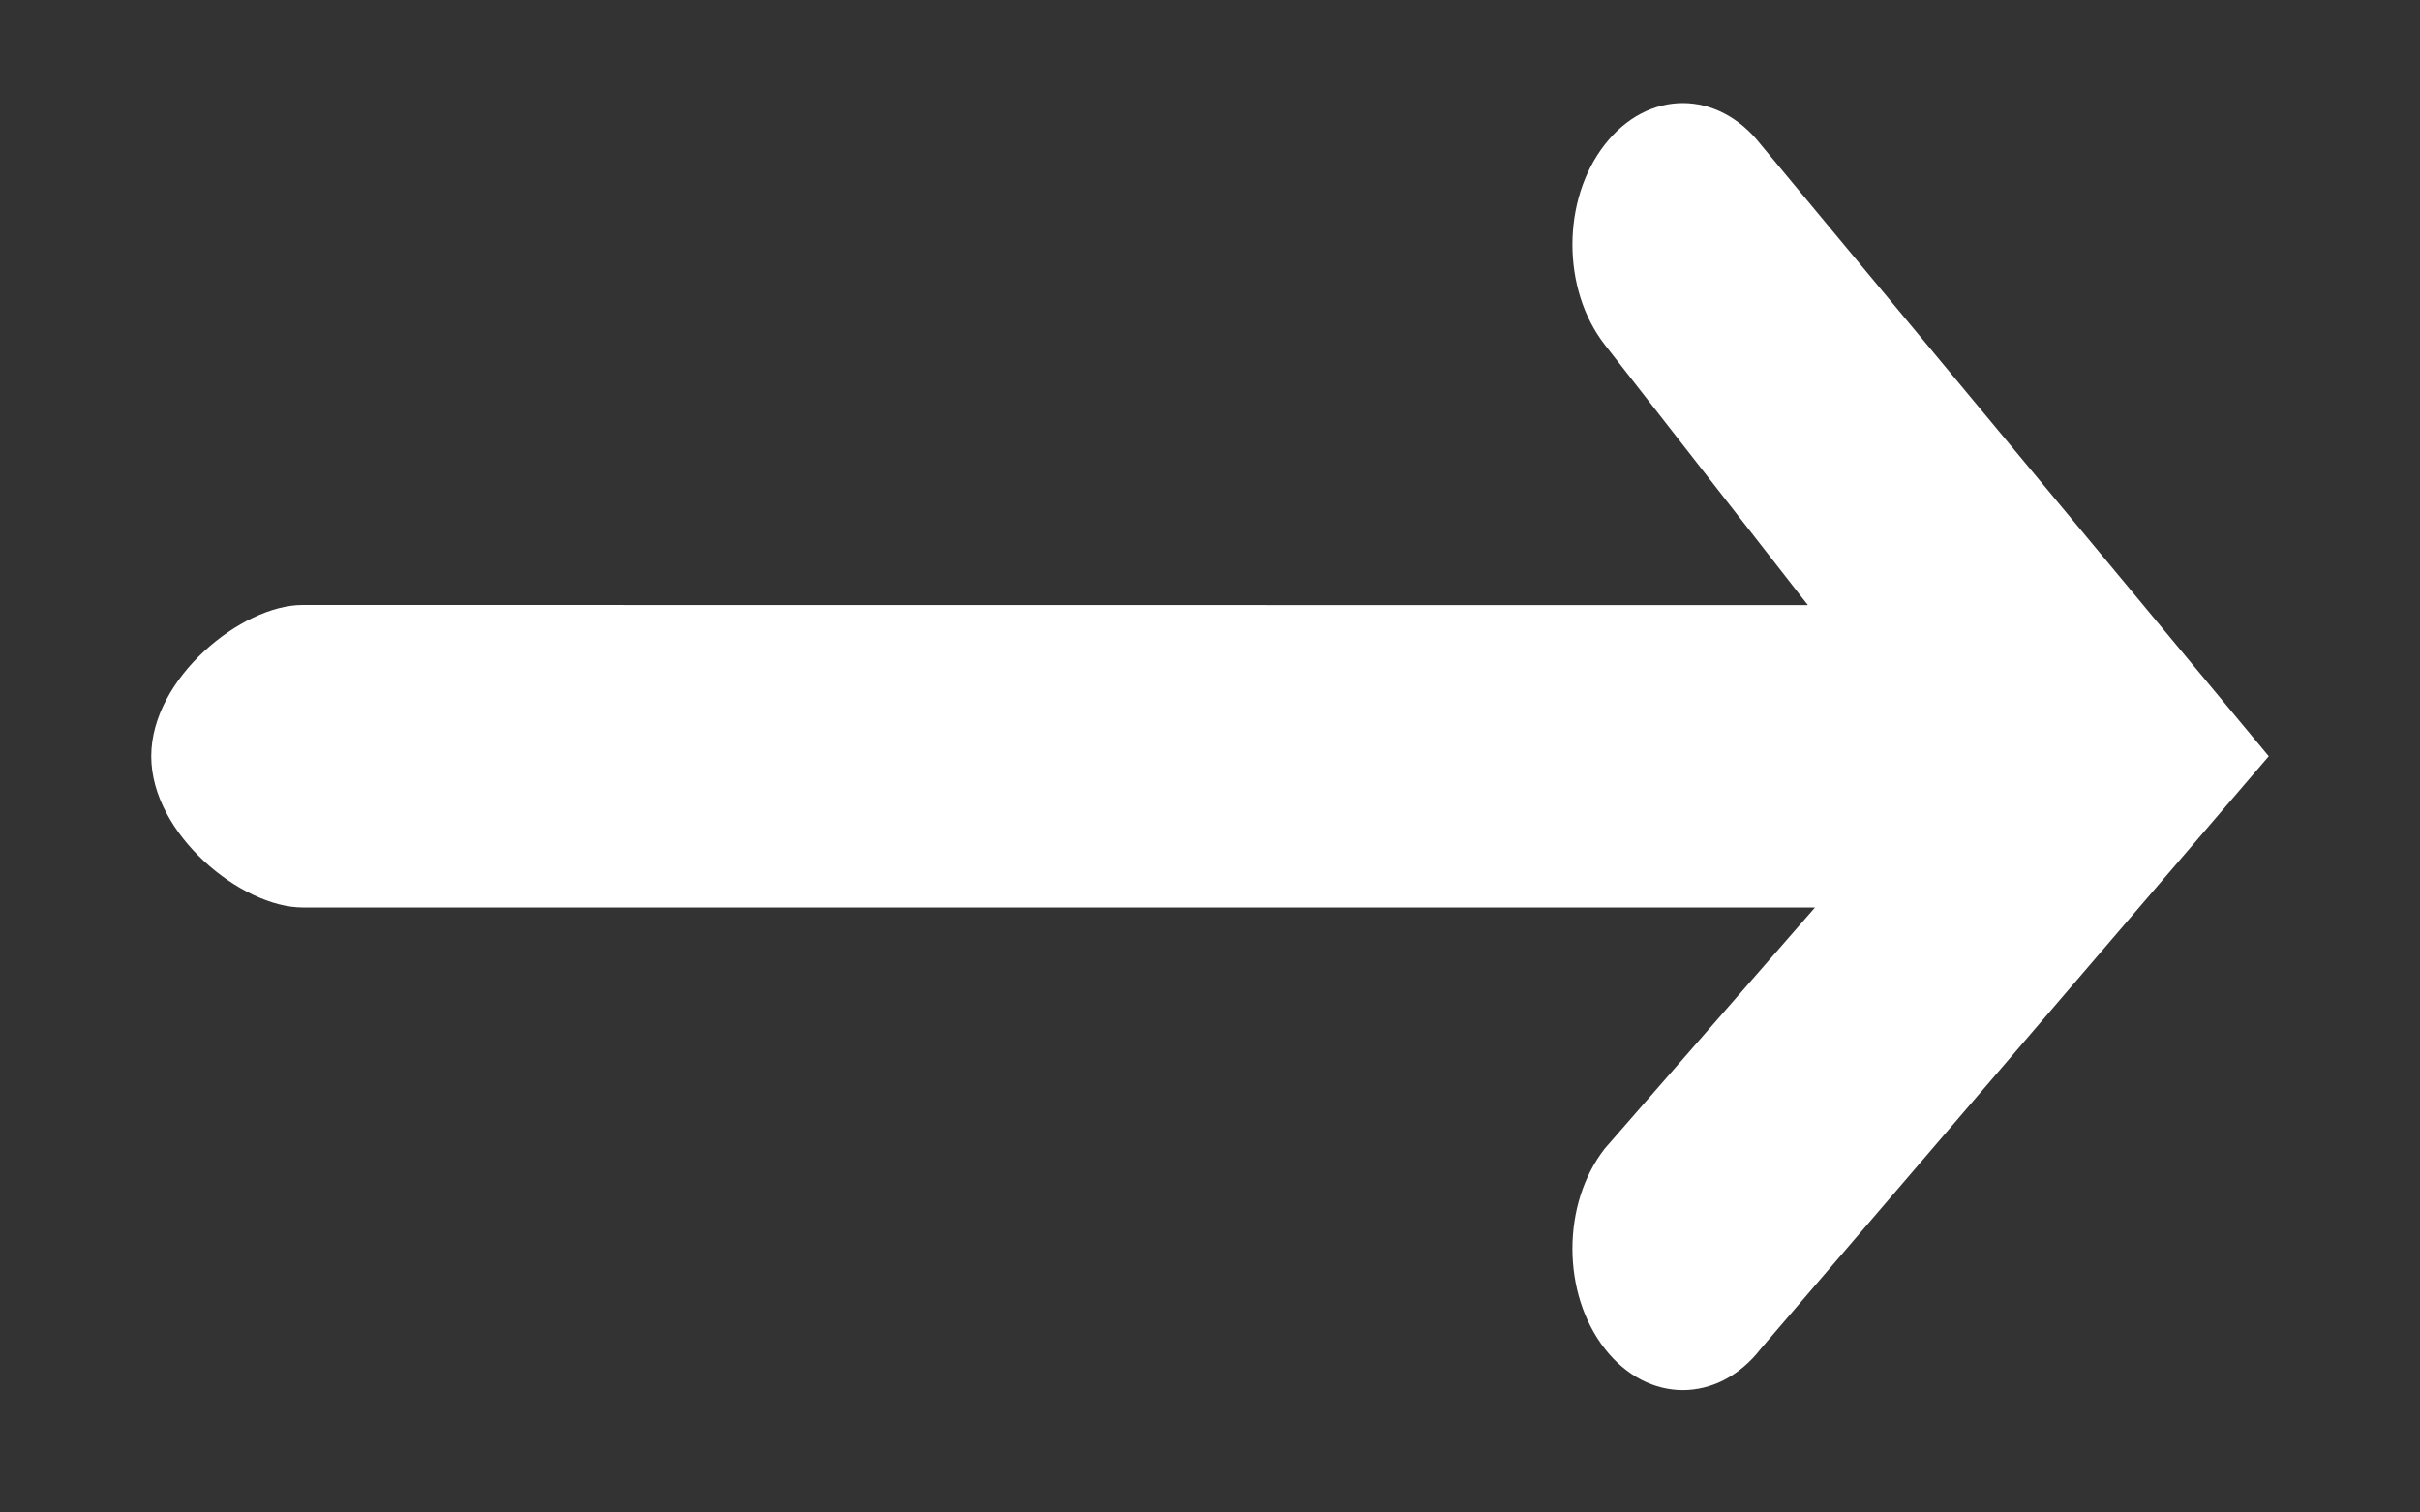 <svg xmlns="http://www.w3.org/2000/svg" xmlns:xlink="http://www.w3.org/1999/xlink" preserveAspectRatio="xMidYMid" width="16" height="10" viewBox="0 0 16 10">
  <rect x="0" y="0" width="16" height="10" fill="#333333" stroke="none"/>
  <defs>
    <style>
      .cls-1 {
        fill: #fff;
        fill-rule: evenodd;
      }
    </style>
  </defs>
  <path d="M10.610,0.956 C10.325,1.321 10.325,1.913 10.610,2.279 L11.953,4.001 L2.000,4.000 C1.597,4.000 1.000,4.484 1.000,5.000 C1.000,5.516 1.597,6.000 2.000,6.000 L12.000,6.000 L10.610,7.594 C10.325,7.959 10.325,8.552 10.610,8.917 C10.753,9.100 10.940,9.191 11.126,9.191 C11.313,9.191 11.500,9.100 11.642,8.917 L15.000,5.000 L11.642,0.956 C11.357,0.590 10.895,0.590 10.610,0.956 Z" class="cls-1"/>
</svg>
